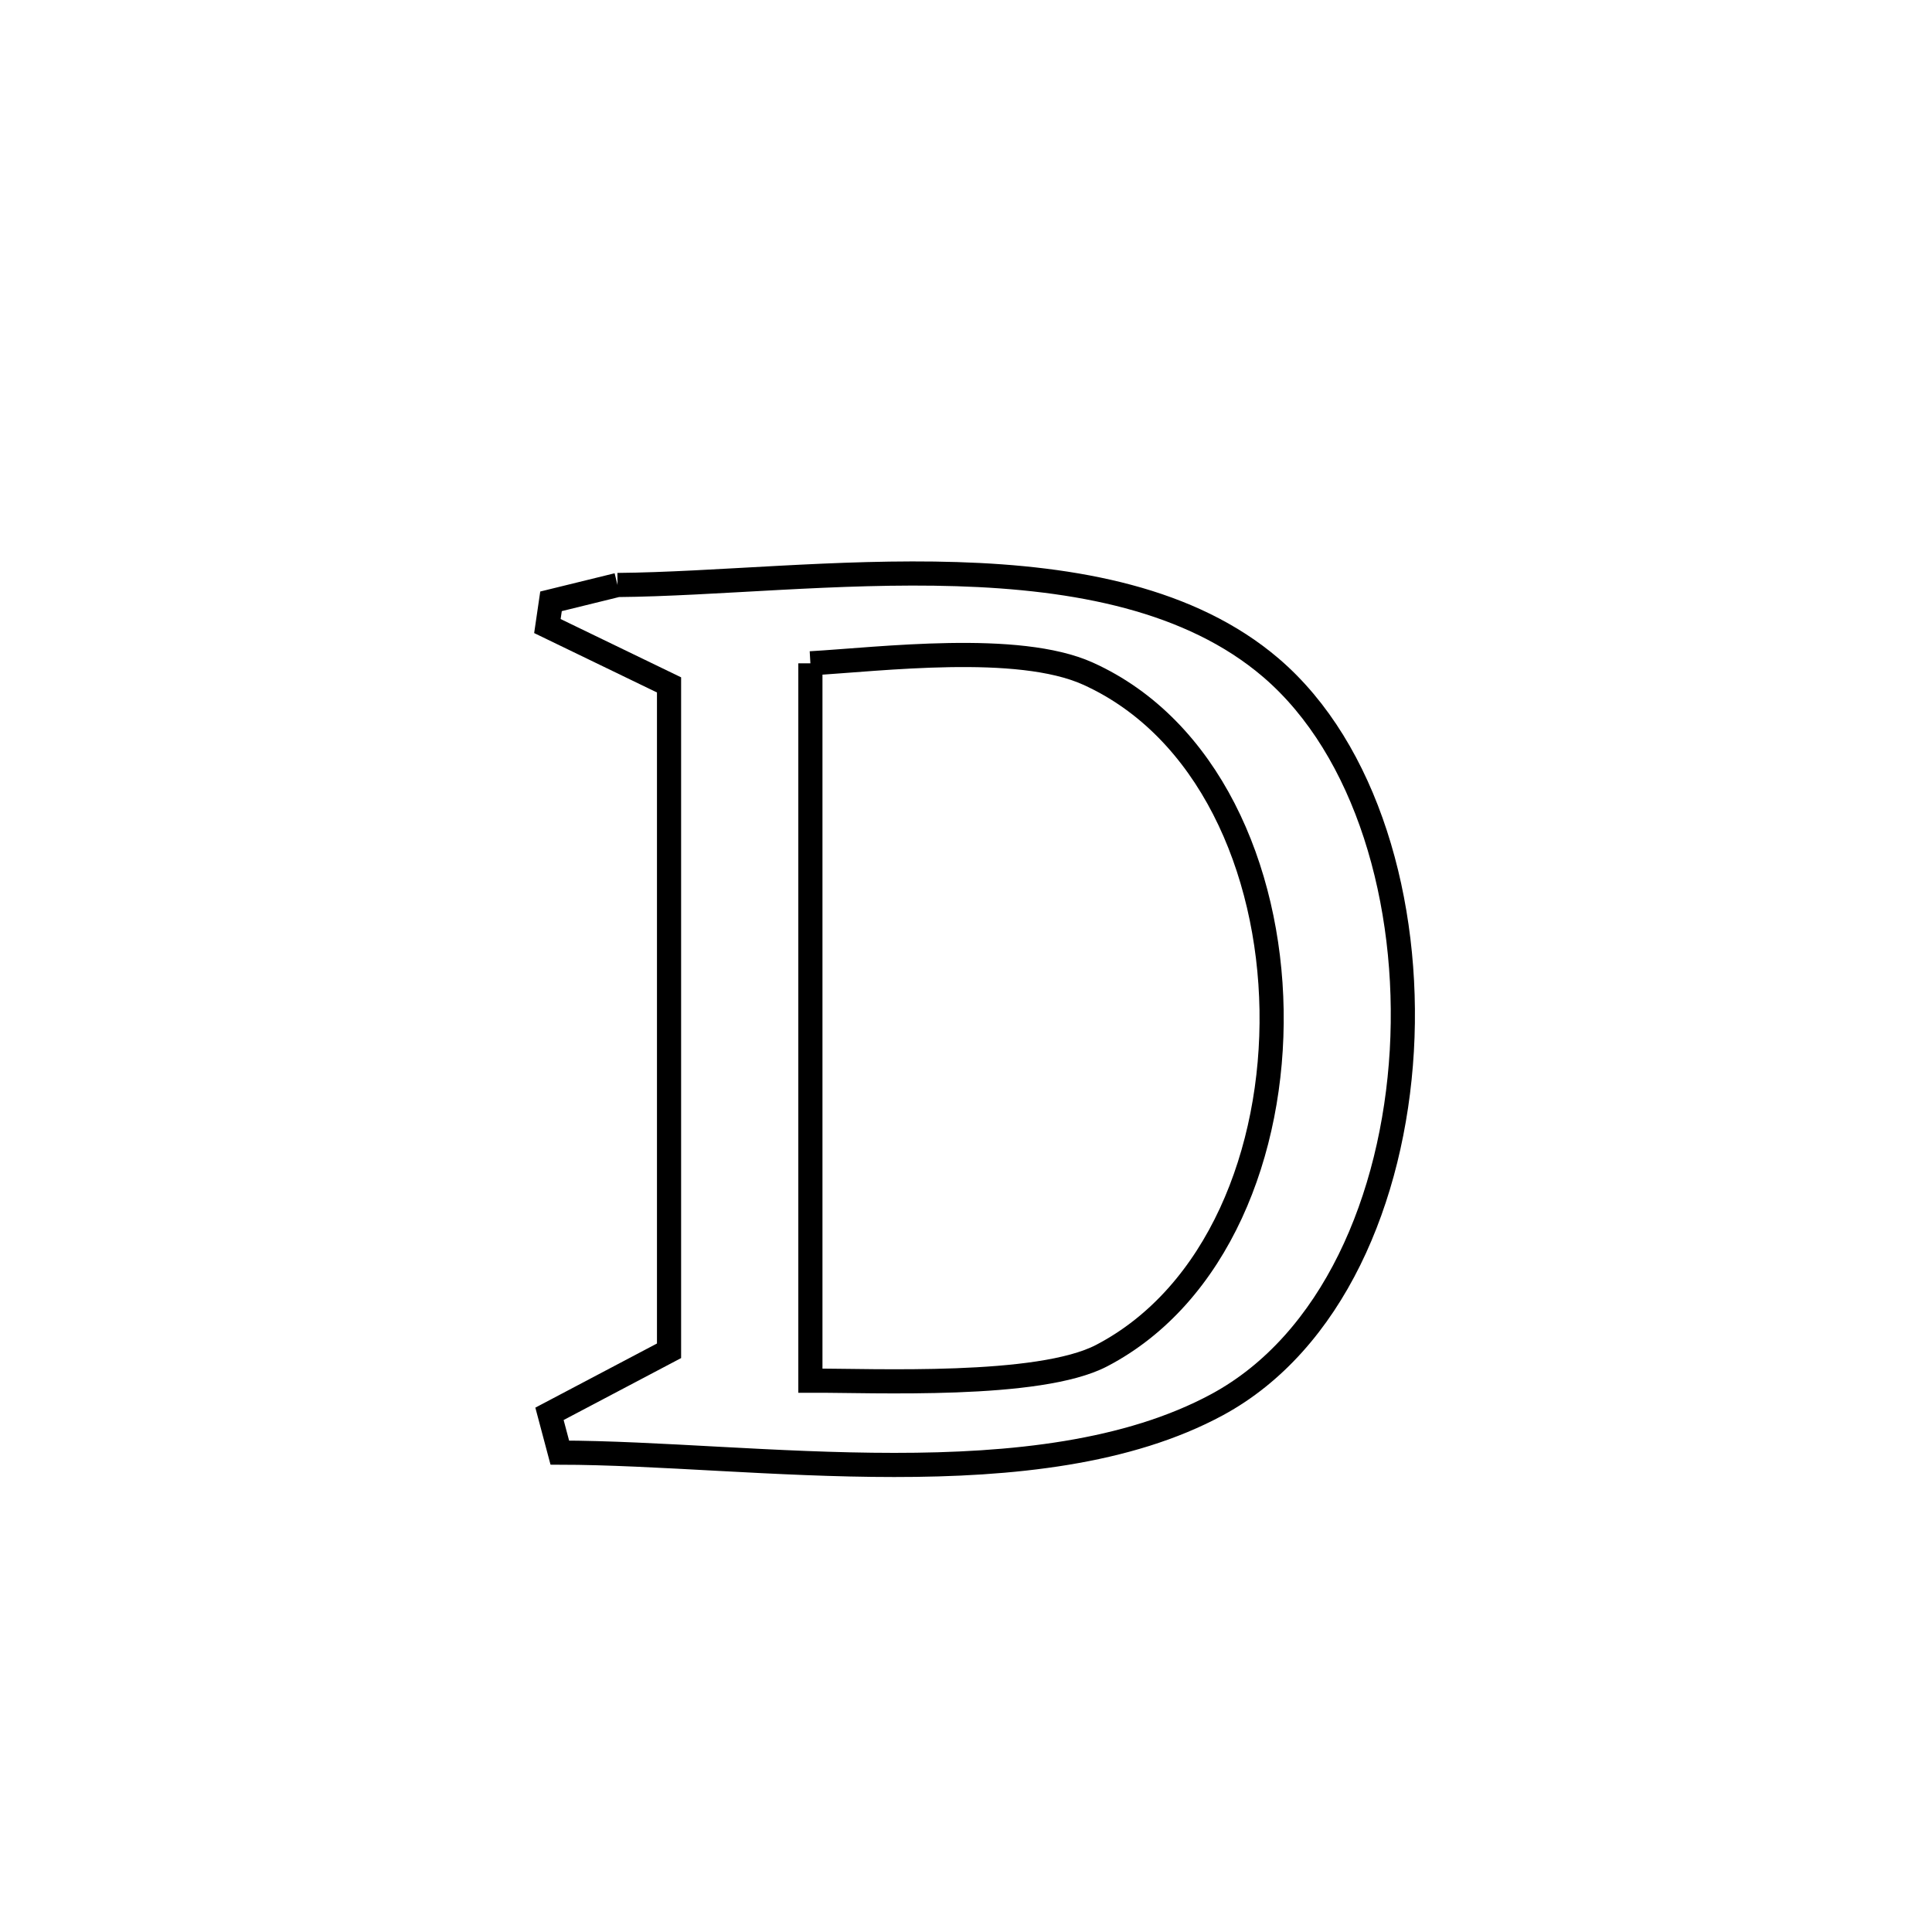 <svg xmlns="http://www.w3.org/2000/svg" viewBox="0.0 0.0 24.0 24.0" height="200px" width="200px"><path fill="none" stroke="black" stroke-width=".3" stroke-opacity="1.0"  filling="0" d="M7.671 7.267 L7.671 7.267 C8.877 7.257 10.407 7.086 11.885 7.132 C13.363 7.178 14.79 7.441 15.789 8.296 C16.974 9.311 17.52 11.212 17.414 13.053 C17.307 14.894 16.548 16.675 15.122 17.448 C14.013 18.048 12.572 18.199 11.107 18.198 C9.642 18.198 8.155 18.047 6.954 18.045 L6.954 18.045 C6.911 17.884 6.869 17.724 6.826 17.563 L6.826 17.563 C7.321 17.302 7.816 17.041 8.311 16.78 L8.311 16.78 C8.311 15.402 8.311 14.023 8.311 12.644 C8.311 11.265 8.311 9.886 8.311 8.508 L8.311 8.508 C7.808 8.264 7.304 8.02 6.8 7.777 L6.8 7.777 C6.815 7.675 6.83 7.573 6.845 7.47 L6.845 7.47 C7.121 7.403 7.396 7.335 7.671 7.267 L7.671 7.267"></path>
<path fill="none" stroke="black" stroke-width=".3" stroke-opacity="1.0"  filling="0" d="M10.067 8.24 L10.067 8.24 C10.937 8.19 12.644 7.975 13.515 8.368 C15.006 9.041 15.767 10.784 15.796 12.546 C15.825 14.308 15.122 16.09 13.685 16.84 C12.906 17.247 10.848 17.148 10.067 17.151 L10.067 17.151 C10.067 15.666 10.067 14.181 10.067 12.695 C10.067 11.21 10.067 9.725 10.067 8.24 L10.067 8.24"></path></svg>